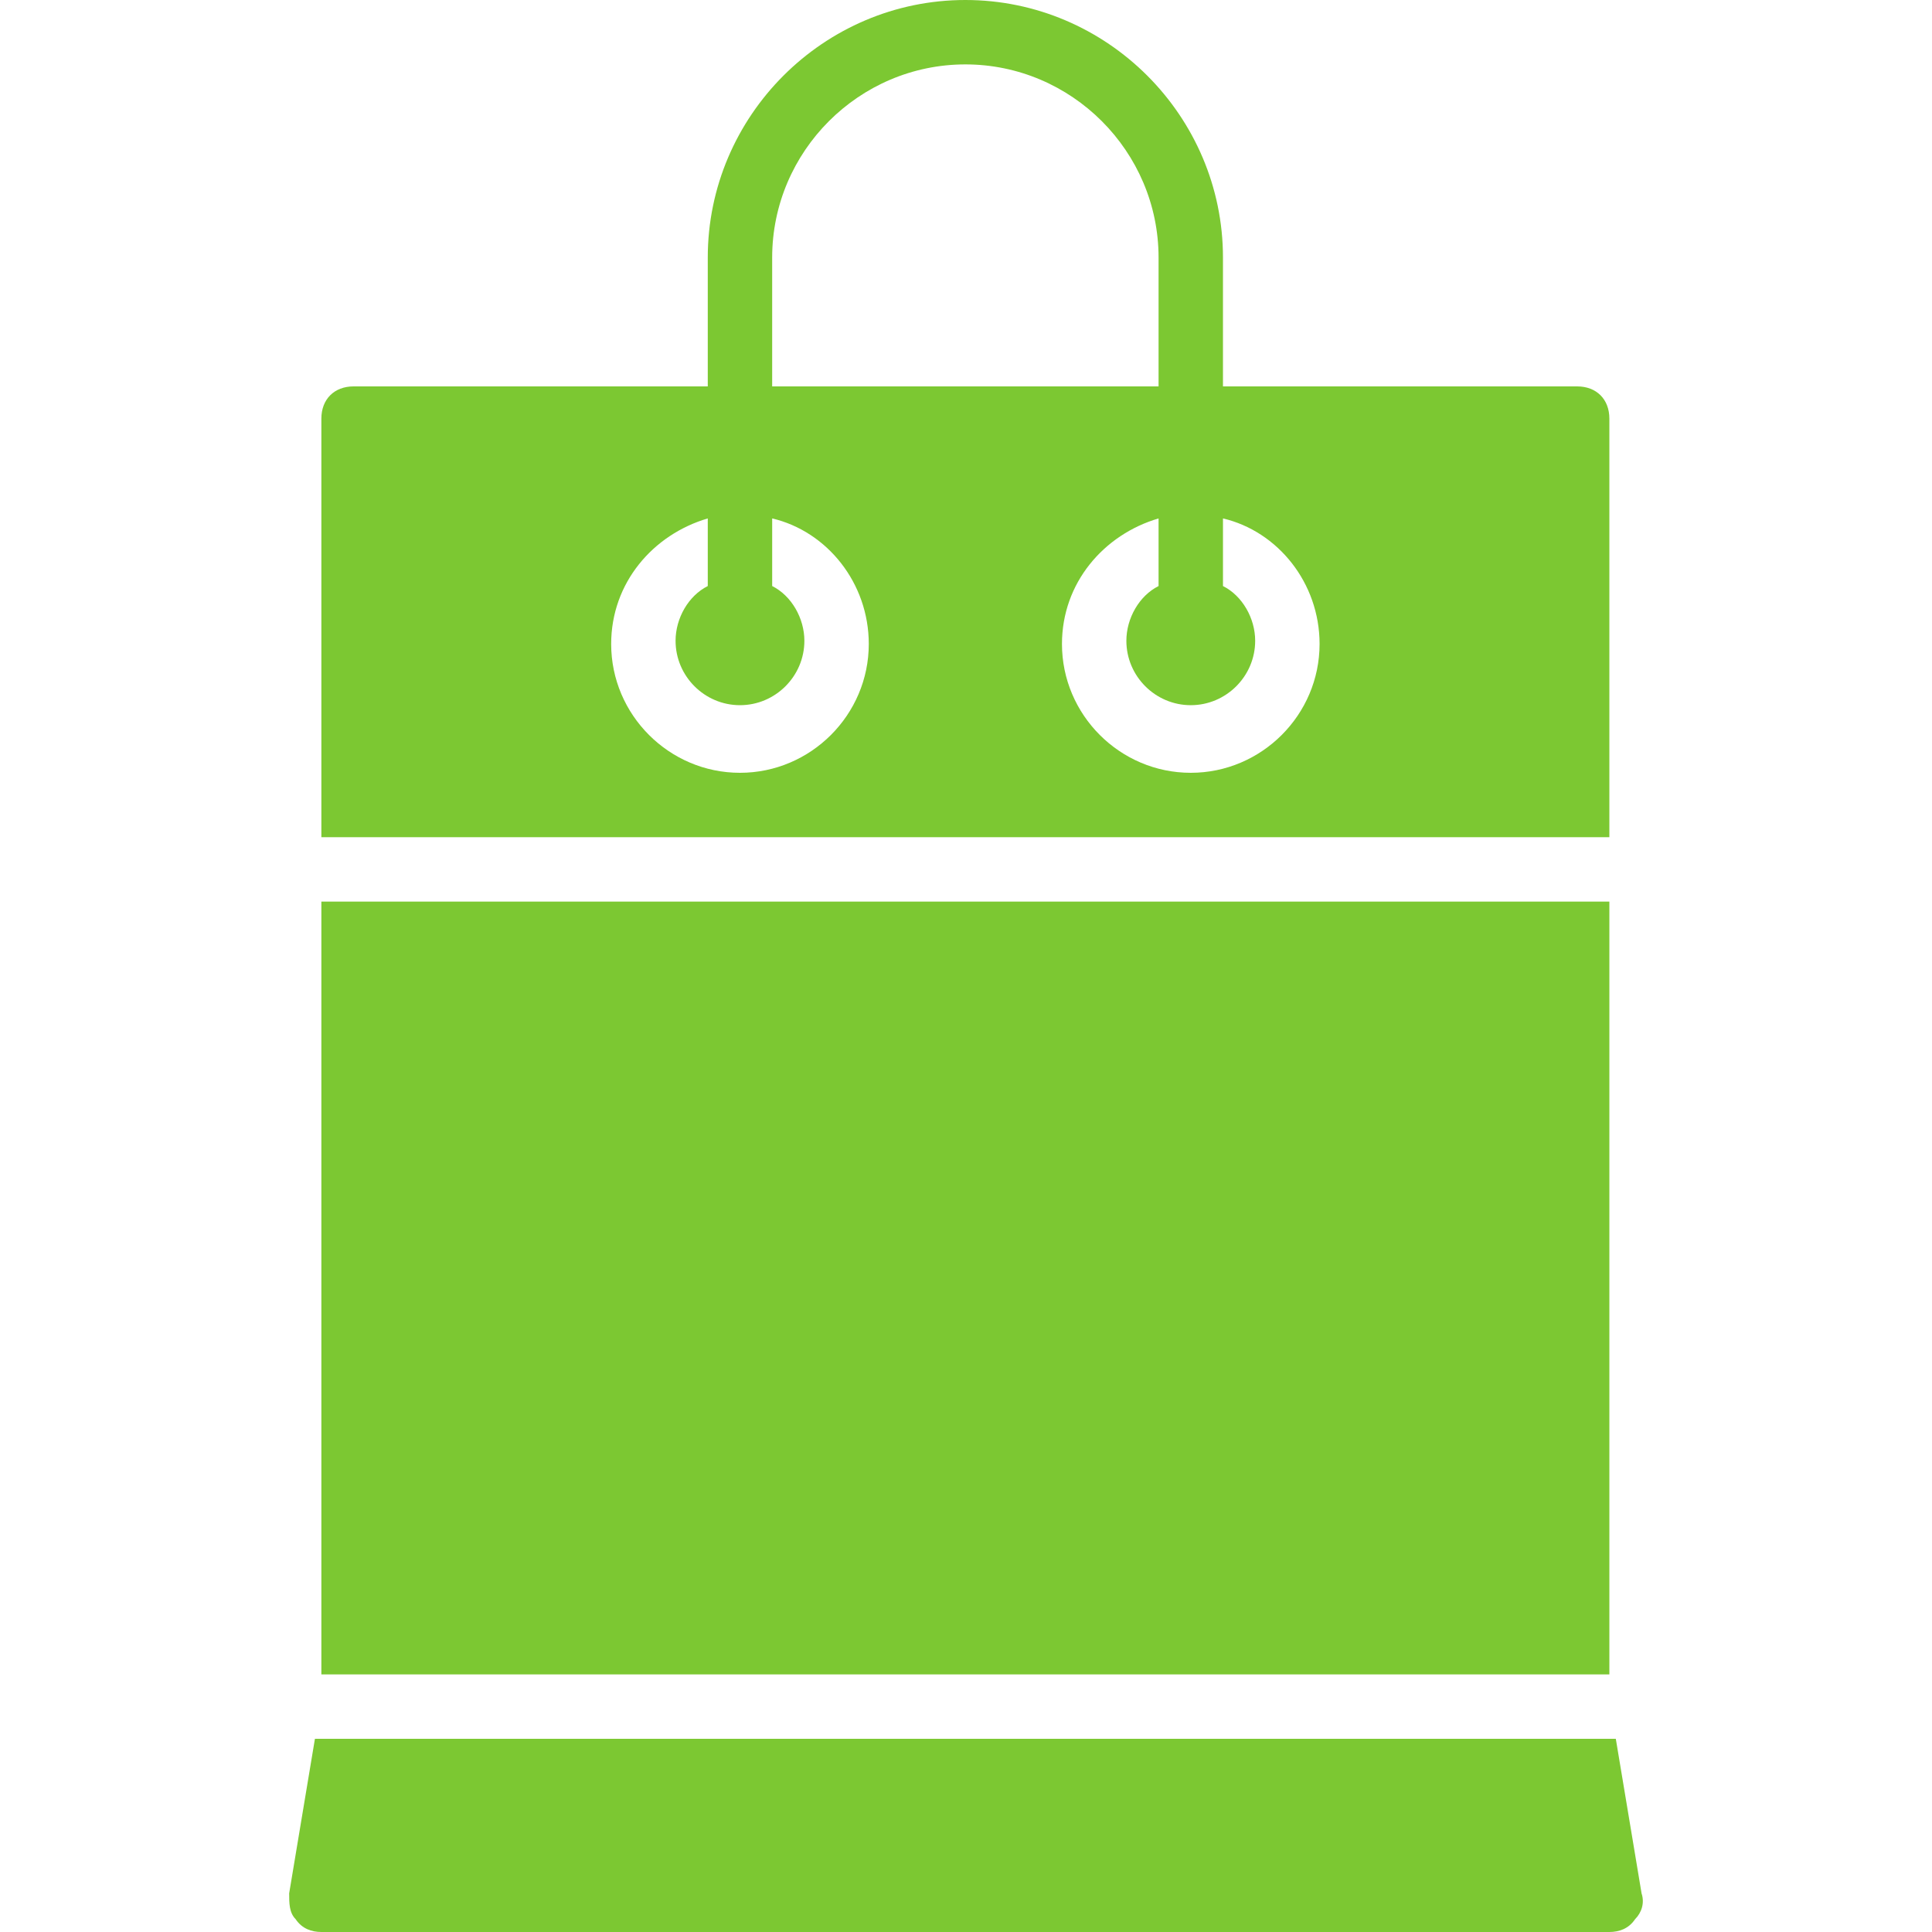 <?xml version="1.0" encoding="iso-8859-1"?>
<!-- Generator: Adobe Illustrator 19.0.0, SVG Export Plug-In . SVG Version: 6.00 Build 0)  -->
<svg version="1.1" id="Layer_1" xmlns="http://www.w3.org/2000/svg" xmlns:xlink="http://www.w3.org/1999/xlink" x="0px" y="0px"
	 viewBox="0 0 512 512" fill="#7CC832" style="enable-background:new 0 0 512 512;" xml:space="preserve">
<g>
	<g>
		<rect x="85.166" y="238.933" width="341.333" height="204.8"/>
	</g>
</g>
<g>
	<g>
		<path d="M435.033,501.76l-6.827-40.96H83.459l-6.827,40.96c0,2.56,0,5.12,1.707,6.827c1.707,2.56,4.267,3.413,6.827,3.413h341.333
			c2.56,0,5.12-0.853,6.827-3.413C435.033,506.88,435.886,504.32,435.033,501.76z"/>
	</g>
</g>
<g>
	<g>
		<path d="M417.966,102.4h-93.867V68.267C324.099,30.72,293.379,0,255.833,0s-68.267,30.72-68.267,68.267V102.4H93.699
			c-5.12,0-8.533,3.413-8.533,8.533v110.933h341.333V110.933C426.499,105.813,423.086,102.4,417.966,102.4z M204.633,68.267
			c0-28.16,23.04-51.2,51.2-51.2s51.2,23.04,51.2,51.2V102.4h-102.4V68.267z M196.099,204.8c-18.773,0-34.133-15.36-34.133-34.133
			c0-16.213,11.093-29.013,25.6-33.28v17.92c-5.12,2.56-8.533,8.533-8.533,14.507c0,9.387,7.68,17.067,17.067,17.067
			s17.067-7.68,17.067-17.067c0-5.973-3.413-11.947-8.533-14.507v-17.92c14.507,3.413,25.6,17.067,25.6,33.28
			C230.233,189.44,214.873,204.8,196.099,204.8z M315.566,204.8c-18.773,0-34.133-15.36-34.133-34.133
			c0-16.213,11.093-29.013,25.6-33.28v17.92c-5.12,2.56-8.533,8.533-8.533,14.507c0,9.387,7.68,17.067,17.067,17.067
			s17.067-7.68,17.067-17.067c0-5.973-3.413-11.947-8.533-14.507v-17.92c14.507,3.413,25.6,17.067,25.6,33.28
			C349.699,189.44,334.339,204.8,315.566,204.8z"/>
	</g>
</g>
<g>
</g>
<g>
</g>
<g>
</g>
<g>
</g>
<g>
</g>
<g>
</g>
<g>
</g>
<g>
</g>
<g>
</g>
<g>
</g>
<g>
</g>
<g>
</g>
<g>
</g>
<g>
</g>
<g>
</g>
</svg>
